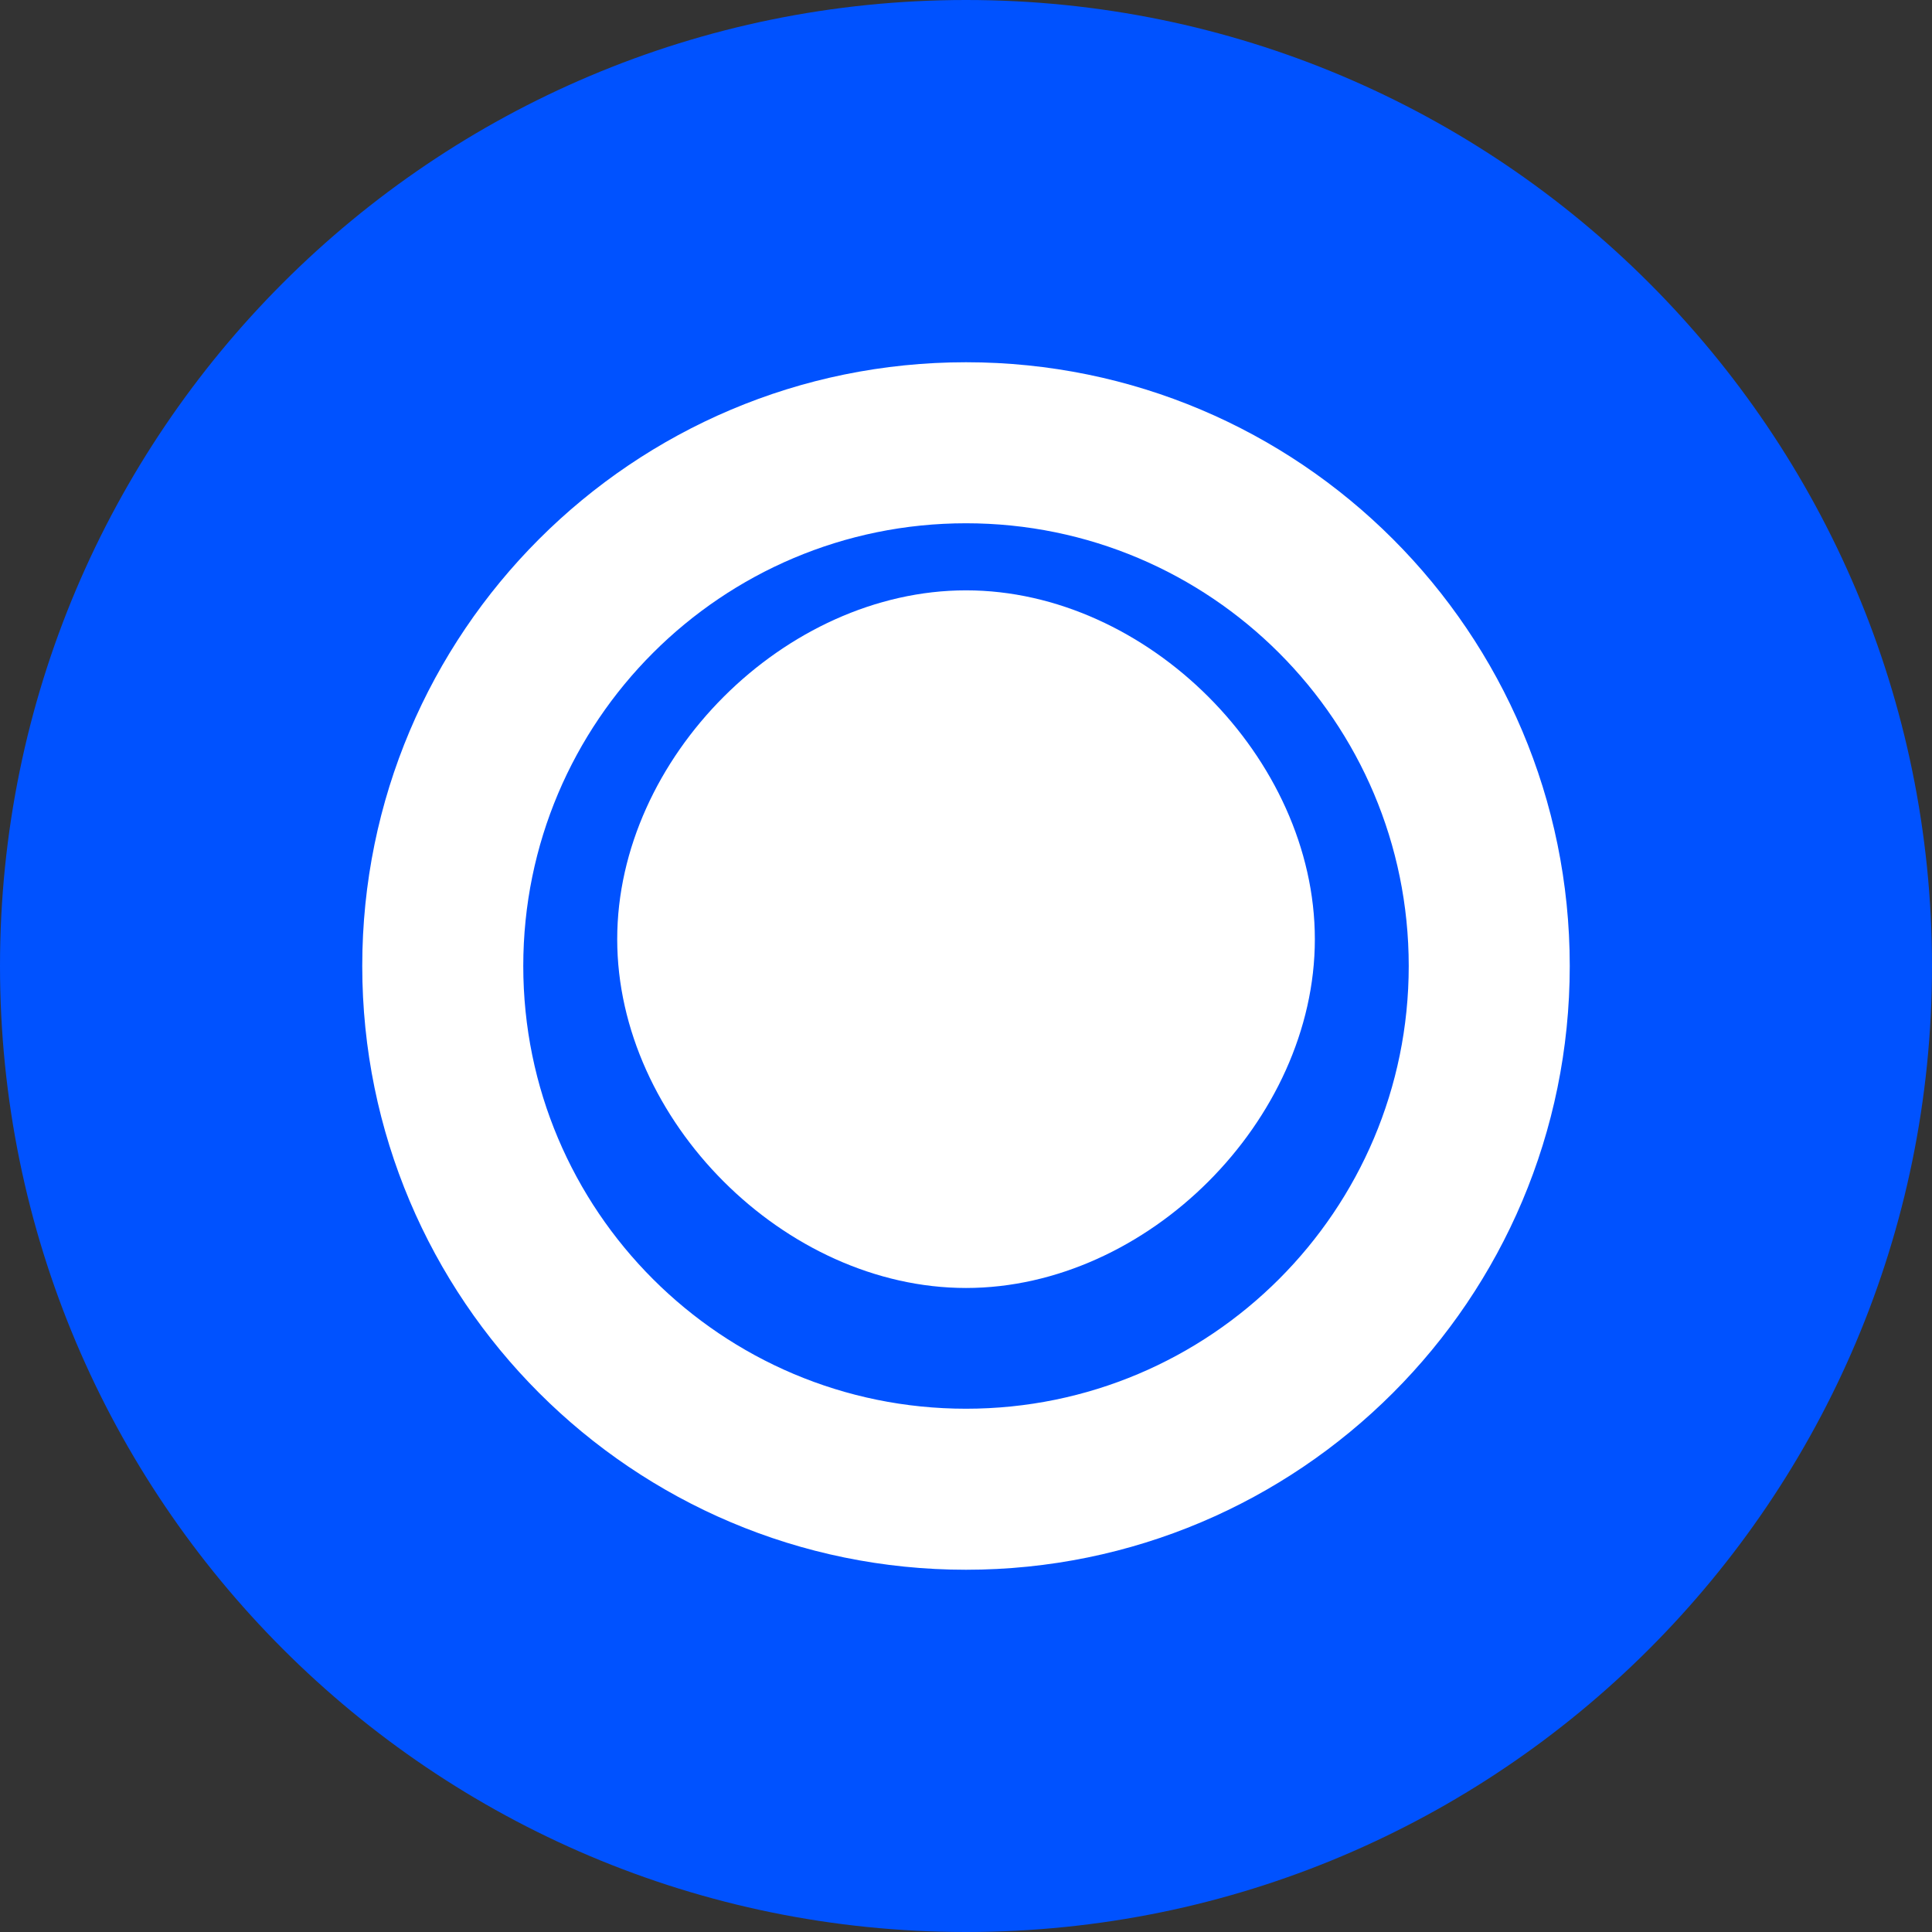 <svg width="32" height="32" viewBox="0 0 32 32" fill="none" xmlns="http://www.w3.org/2000/svg">
<rect x="0" y="0" width="32" height="32" fill="#333333" stroke="none"/>
<path d="M16 32C24.837 32 32 24.837 32 16C32 7.163 24.837 0 16 0C7.163 0 0 7.163 0 16C0 24.837 7.163 32 16 32Z" fill="#0052FF"/>
<path d="M16.001 21.333C19.002 21.333 21.778 18.557 21.778 15.556C21.778 12.554 19.002 9.778 16.001 9.778C12.999 9.778 10.223 12.554 10.223 15.556C10.223 18.557 12.999 21.333 16.001 21.333Z" fill="white"/>
<path d="M16 6C10.477 6 6 10.477 6 16C6 21.523 10.477 26 16 26C21.523 26 26 21.523 26 16C26 10.477 21.523 6 16 6ZM16 23.333C11.95 23.333 8.667 20.05 8.667 16C8.667 11.95 11.95 8.667 16 8.667C20.05 8.667 23.333 11.95 23.333 16C23.333 20.05 20.05 23.333 16 23.333Z" fill="white"/>
</svg>